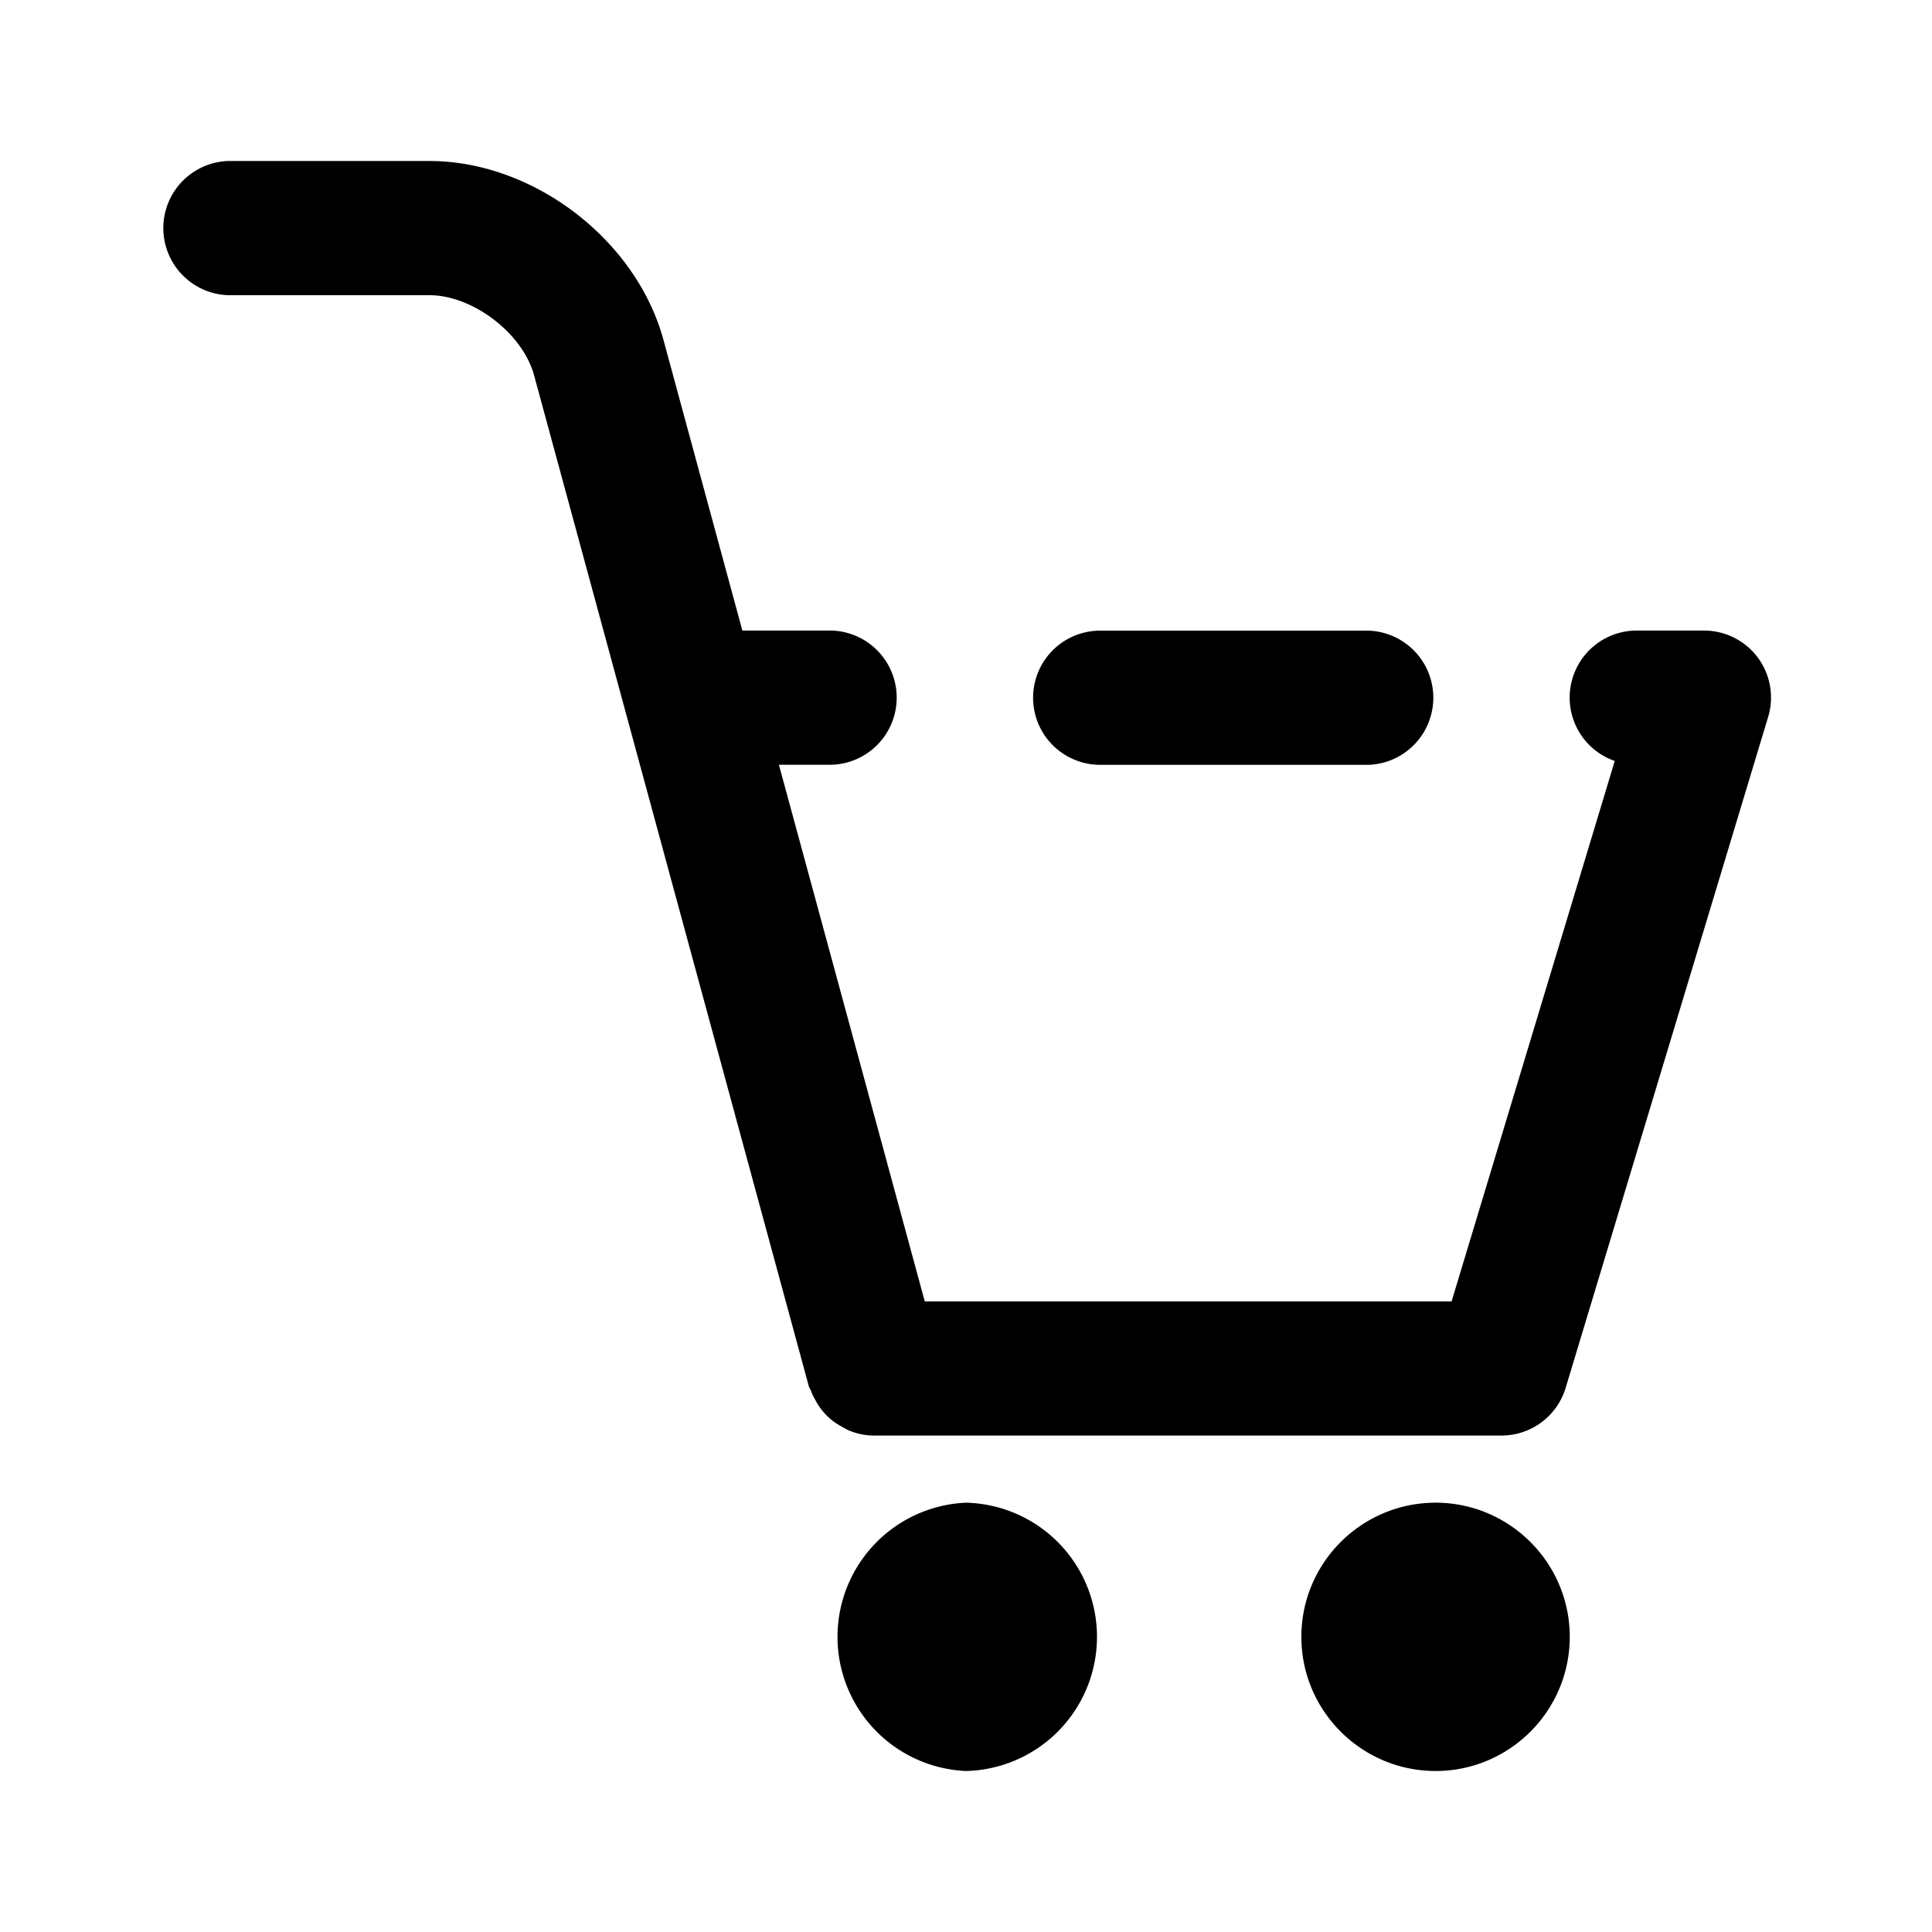 <svg xmlns="http://www.w3.org/2000/svg" fill="none" viewBox="0 0 24 24"><path fill="currentColor" fill-rule="evenodd" d="m21.964 8.908-2.515 8.333a.833.833 0 0 1-.799.592h-7.799a.81.81 0 0 1-.297-.06c-.032-.012-.059-.03-.089-.046a.846.846 0 0 1-.161-.11.803.803 0 0 1-.18-.234.702.702 0 0 1-.05-.107c-.008-.02-.021-.036-.027-.057L6.634 4.66c-.142-.52-.762-.993-1.3-.993h-2.5a.834.834 0 0 1 0-1.667h2.5c1.292 0 2.569.977 2.908 2.223l.98 3.61h1.112a.834.834 0 0 1 0 1.667h-.658l1.812 6.667h6.544l2.027-6.714a.833.833 0 0 1 .274-1.62h.834a.832.832 0 0 1 .797 1.075Zm-4.963.593h-3.334a.833.833 0 1 1 0-1.667H17a.834.834 0 0 1 0 1.667Zm-5 9.166a1.667 1.667 0 0 1 0 3.333 1.668 1.668 0 0 1 0-3.333Zm5.833 0c.918 0 1.666.747 1.666 1.666 0 .92-.748 1.667-1.666 1.667-.92 0-1.668-.747-1.668-1.667 0-.919.748-1.666 1.668-1.666Z" clip-rule="evenodd"/></svg>
